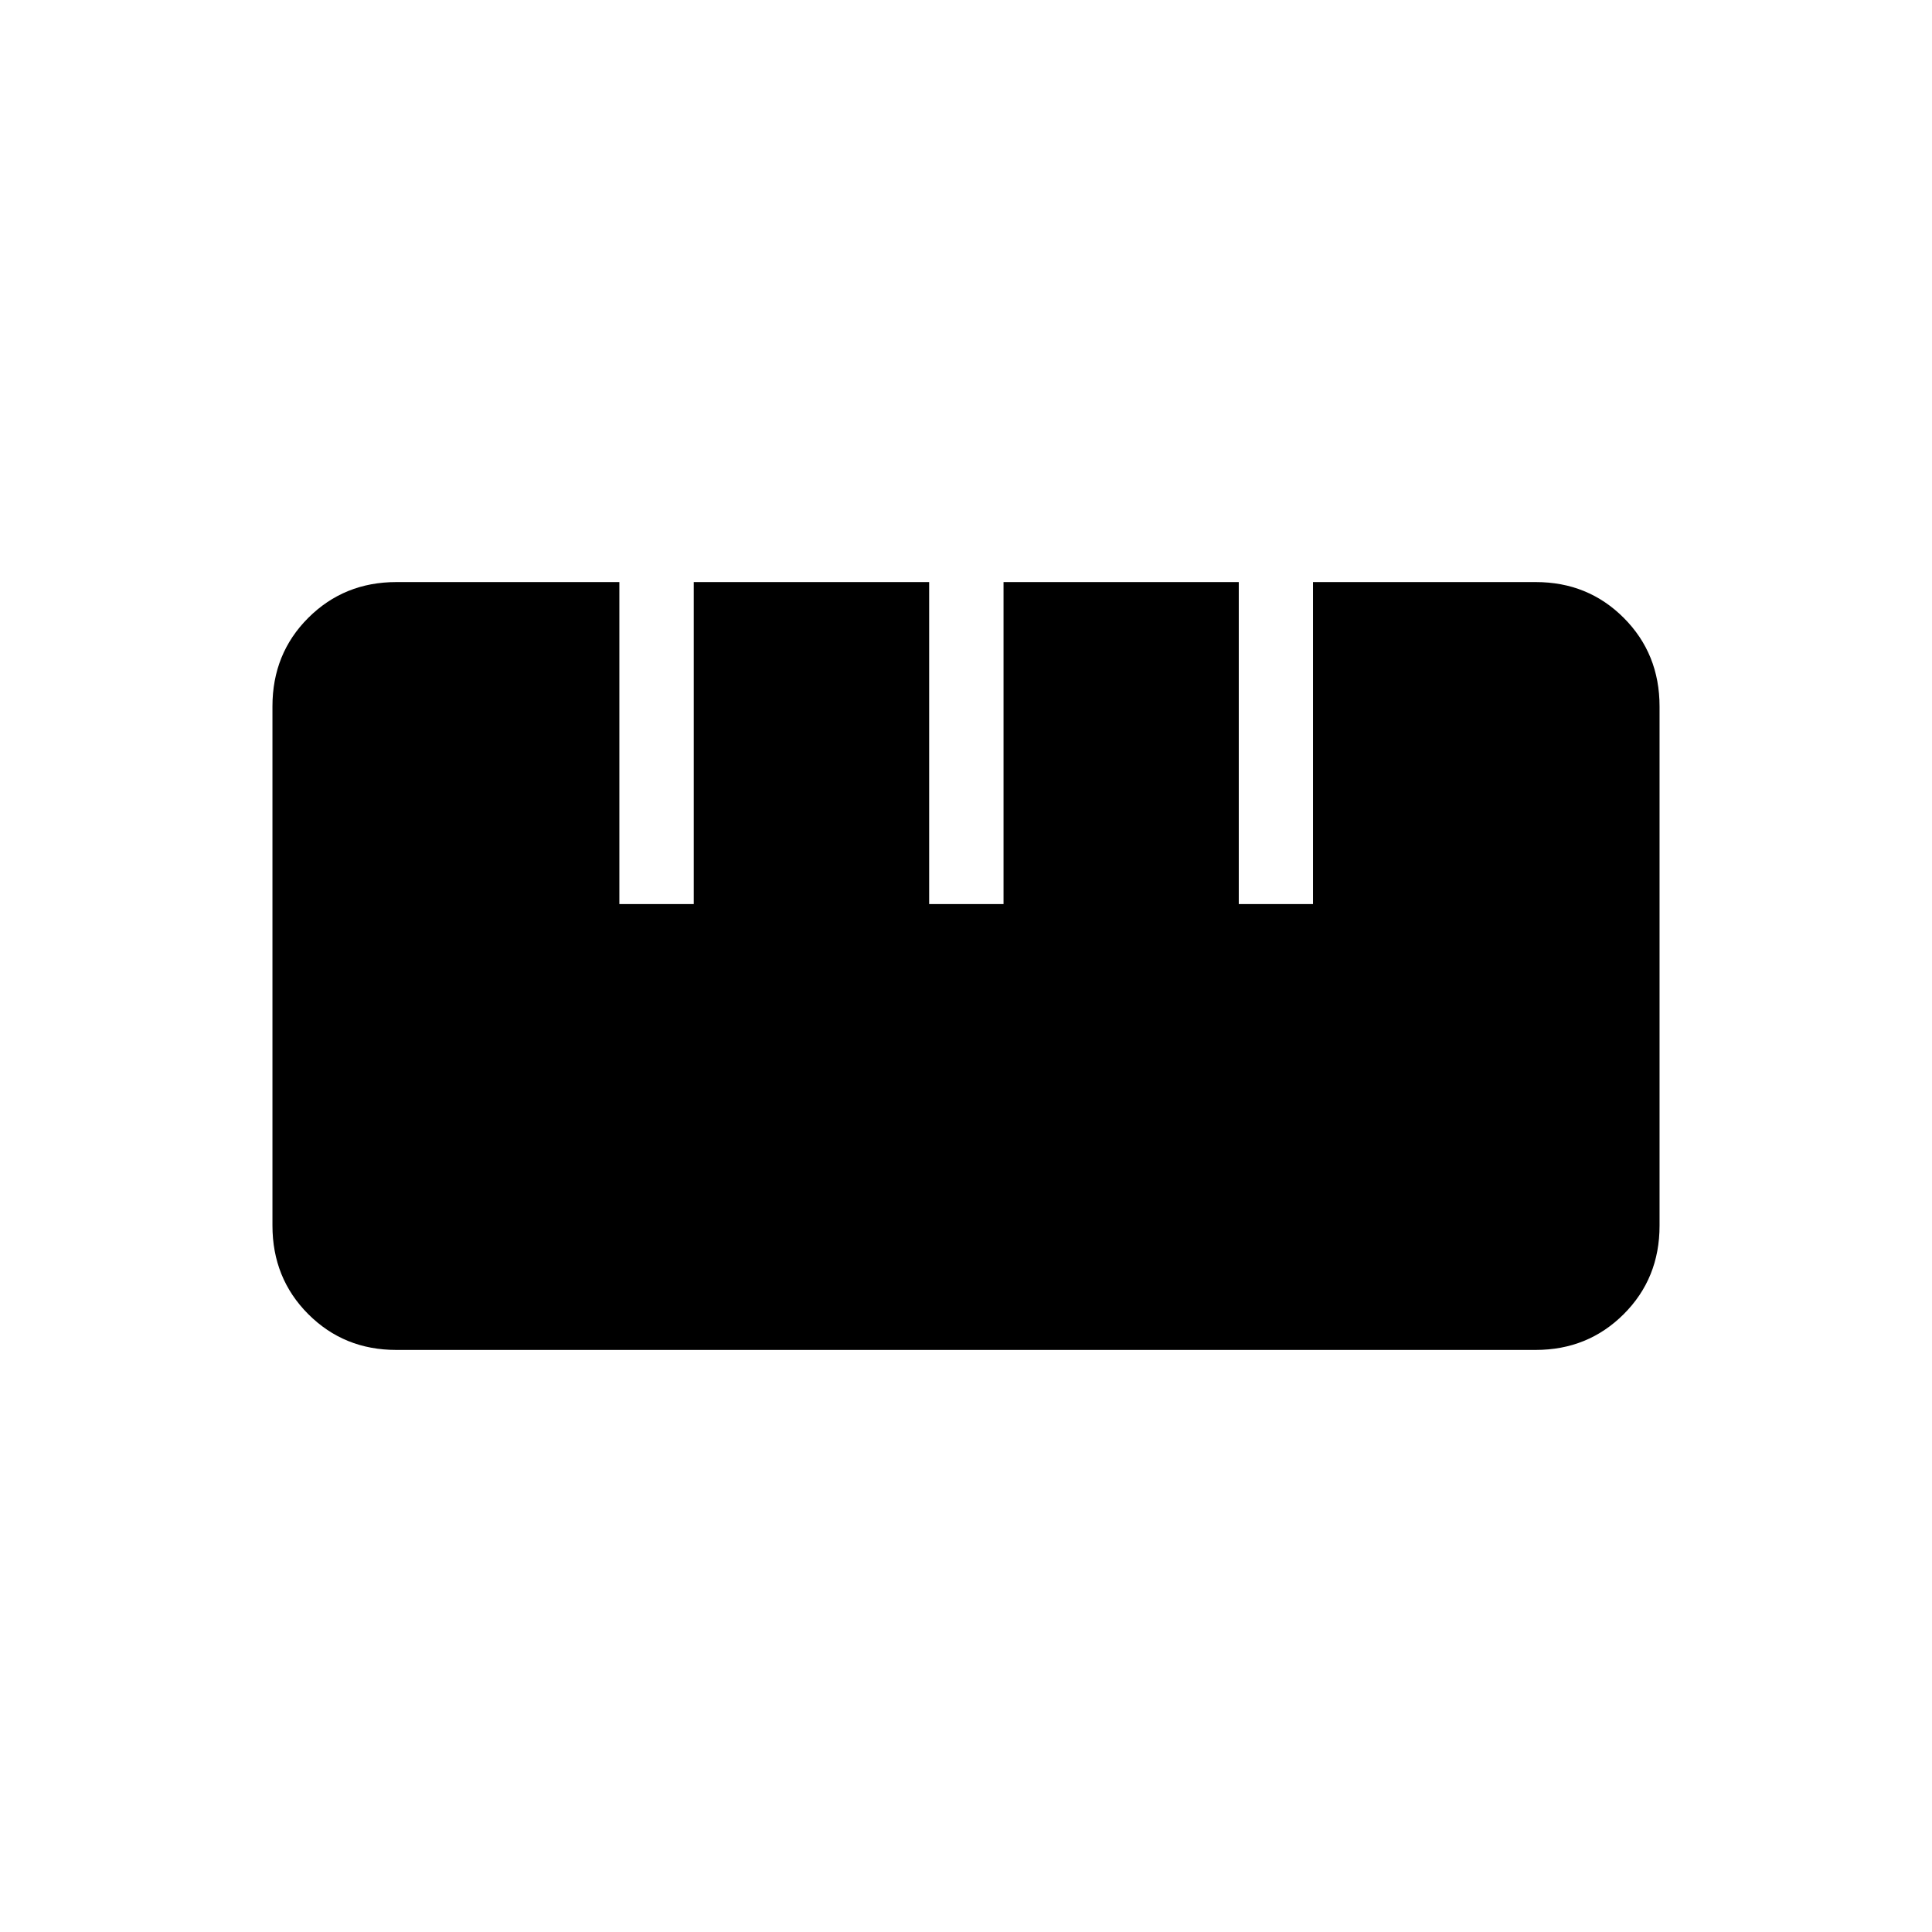 <svg xmlns="http://www.w3.org/2000/svg" height="24" viewBox="0 -960 960 960" width="24"><path d="M196.86-289.23q-25.94 0-43.71-17.8-17.77-17.81-17.77-44.01v-257.99q0-26.2 17.8-43.97 17.81-17.77 43.74-17.77h110.84v160h36.96v-160h116.97v160h36.96v-160h116.89v160h36.88v-160h110.71q25.95 0 43.72 17.8 17.77 17.81 17.77 44.01v257.99q0 26.2-17.81 43.97-17.8 17.77-43.74 17.77H196.86Z"/></svg>